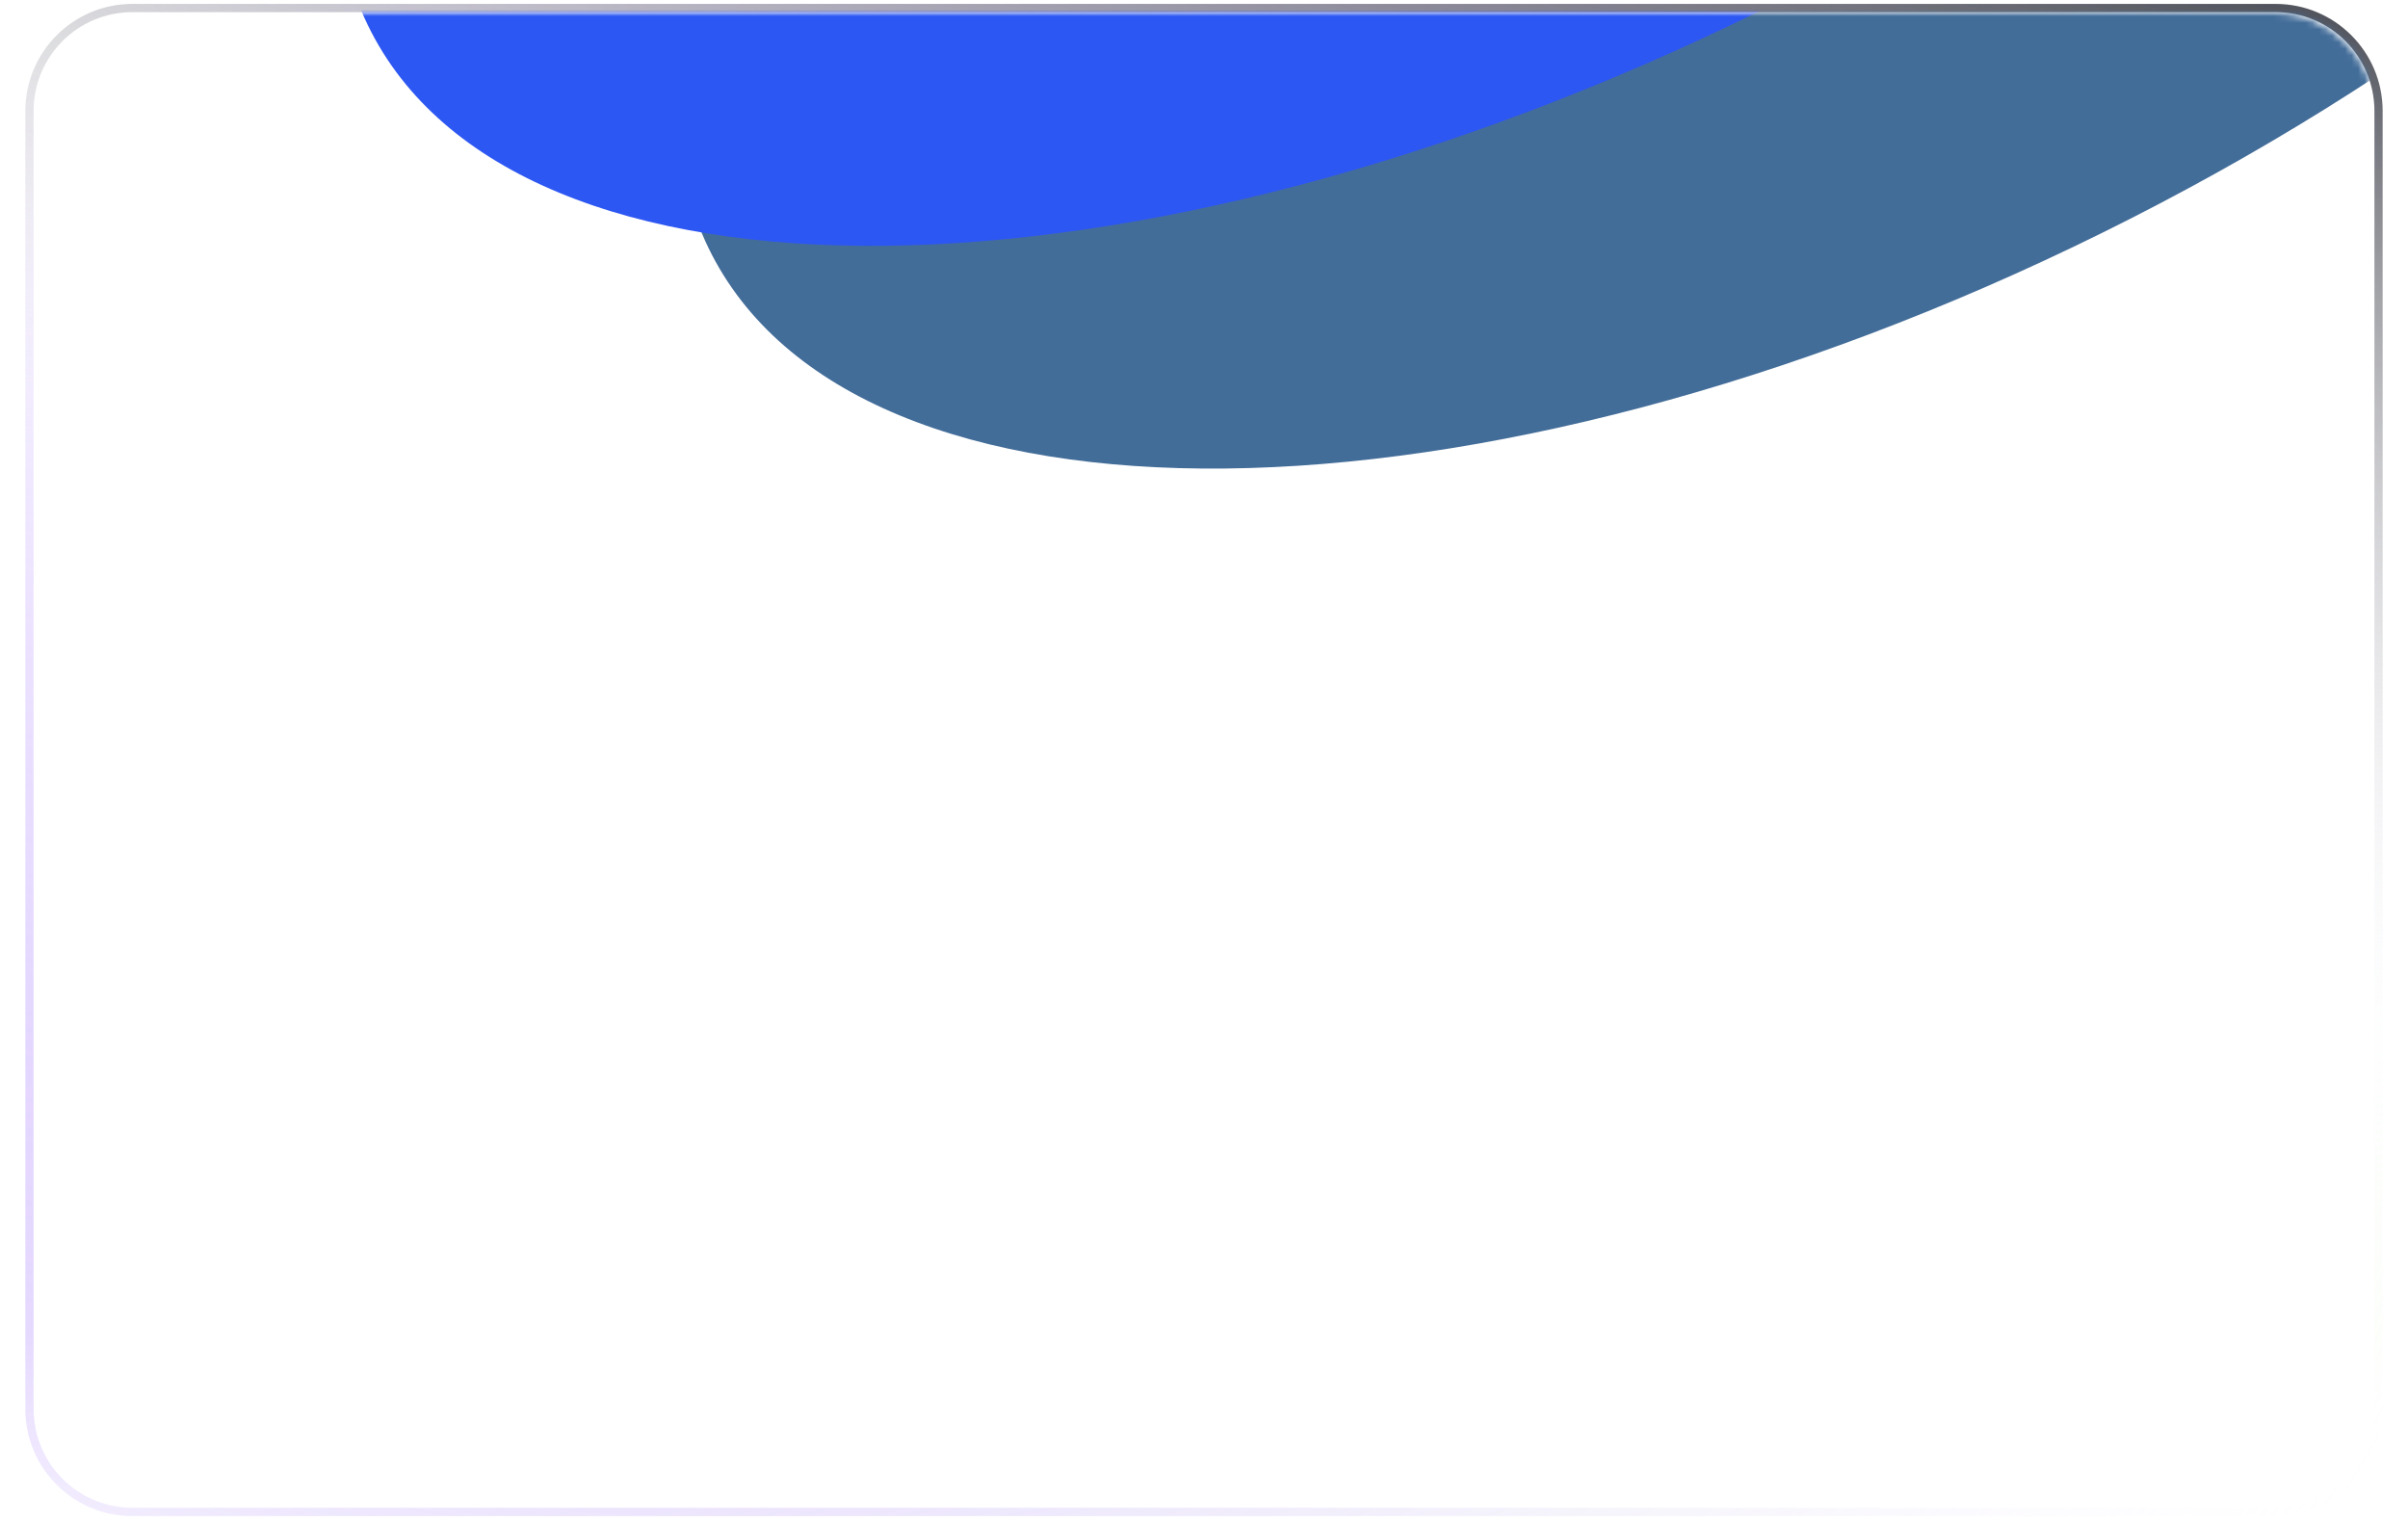 <svg width="364" height="230" viewBox="0 0 364 234" fill="none" xmlns="http://www.w3.org/2000/svg">
<g clip-path="url(#clip0_614_624)">
<path d="M346.807 1.867H17.193C8.802 1.867 2 8.669 2 17.06V216.674C2 225.065 8.802 231.867 17.193 231.867H346.807C355.198 231.867 362 225.065 362 216.674V17.06C362 8.669 355.198 1.867 346.807 1.867Z" fill="url(#paint0_linear_614_624)"/>
<path d="M346.807 1.234H17.193C8.452 1.234 1.367 8.32 1.367 17.06V216.674C1.367 225.415 8.452 232.5 17.193 232.5H346.807C355.547 232.5 362.633 225.415 362.633 216.674V17.06C362.633 8.32 355.547 1.234 346.807 1.234Z" stroke="url(#paint1_radial_614_624)" stroke-width="1.266"/>
<path d="M346.807 1.234H17.193C8.452 1.234 1.367 8.32 1.367 17.06V216.674C1.367 225.415 8.452 232.5 17.193 232.5H346.807C355.547 232.5 362.633 225.415 362.633 216.674V17.06C362.633 8.32 355.547 1.234 346.807 1.234Z" stroke="url(#paint2_linear_614_624)" stroke-opacity="0.4" stroke-width="1.266"/>
<path d="M346.807 1.234H17.193C8.452 1.234 1.367 8.32 1.367 17.06V216.674C1.367 225.415 8.452 232.5 17.193 232.5H346.807C355.547 232.5 362.633 225.415 362.633 216.674V17.06C362.633 8.32 355.547 1.234 346.807 1.234Z" stroke="url(#paint3_linear_614_624)" stroke-width="1.266"/>
<mask id="mask0_614_624" style="mask-type:alpha" maskUnits="userSpaceOnUse" x="2" y="2" width="360" height="230">
<path d="M346.599 2H17.401C8.895 2 2 8.895 2 17.401V216.599C2 225.105 8.895 232 17.401 232H346.599C355.105 232 362 225.105 362 216.599V17.401C362 8.895 355.105 2 346.599 2Z" fill="#16084C"/>
</mask>
<g mask="url(#mask0_614_624)">
<g filter="url(#filter0_f_614_624)">
<path d="M453.518 -133.639C475.881 -87.486 416.166 -11.625 320.142 35.802C224.118 83.229 128.147 84.261 105.784 38.108C83.421 -8.045 143.136 -83.906 239.16 -131.333C335.184 -178.76 431.156 -179.792 453.518 -133.639Z" fill="#436D99"/>
</g>
<g filter="url(#filter1_f_614_624)">
<path d="M401.134 -167.889C423.497 -121.736 363.783 -45.875 267.758 1.552C171.734 48.978 75.763 50.011 53.4 3.858C31.038 -42.295 90.752 -118.157 186.776 -165.583C282.8 -213.01 378.772 -214.042 401.134 -167.889Z" fill="#2D57F2"/>
</g>
</g>
</g>
<defs>
<filter id="filter0_f_614_624" x="45.263" y="-223.418" width="468.777" height="351.306" filterUnits="userSpaceOnUse" color-interpolation-filters="sRGB">
<feFlood flood-opacity="0" result="BackgroundImageFix"/>
<feBlend mode="normal" in="SourceGraphic" in2="BackgroundImageFix" result="shape"/>
<feGaussianBlur stdDeviation="27.914" result="effect1_foregroundBlur_614_624"/>
</filter>
<filter id="filter1_f_614_624" x="-7.121" y="-257.668" width="468.776" height="351.306" filterUnits="userSpaceOnUse" color-interpolation-filters="sRGB">
<feFlood flood-opacity="0" result="BackgroundImageFix"/>
<feBlend mode="normal" in="SourceGraphic" in2="BackgroundImageFix" result="shape"/>
<feGaussianBlur stdDeviation="27.914" result="effect1_foregroundBlur_614_624"/>
</filter>
<linearGradient id="paint0_linear_614_624" x1="2" y1="1.867" x2="130.405" y2="324.142" gradientUnits="userSpaceOnUse">
<stop stop-color="white" stop-opacity="0.4"/>
<stop offset="1" stop-color="white" stop-opacity="0"/>
</linearGradient>
<radialGradient id="paint1_radial_614_624" cx="0" cy="0" r="1" gradientUnits="userSpaceOnUse" gradientTransform="translate(2 1.867) rotate(32.574) scale(427.2 269.348)">
<stop stop-color="white" stop-opacity="0.7"/>
<stop offset="0.677" stop-color="#B691FF" stop-opacity="0.4"/>
<stop offset="1" stop-color="white" stop-opacity="0"/>
</radialGradient>
<linearGradient id="paint2_linear_614_624" x1="351.951" y1="228.034" x2="316.94" y2="84.054" gradientUnits="userSpaceOnUse">
<stop stop-color="white" stop-opacity="0.32"/>
<stop offset="0.141" stop-color="#F9FFF5"/>
<stop offset="1" stop-color="white" stop-opacity="0"/>
</linearGradient>
<linearGradient id="paint3_linear_614_624" x1="357.631" y1="3.61" x2="323.401" y2="148.515" gradientUnits="userSpaceOnUse">
<stop stop-color="#53555E"/>
<stop offset="1" stop-color="white" stop-opacity="0"/>
</linearGradient>
<clipPath id="clip0_614_624">
<rect width="364" height="234" fill="white"/>
</clipPath>
</defs>
</svg>
